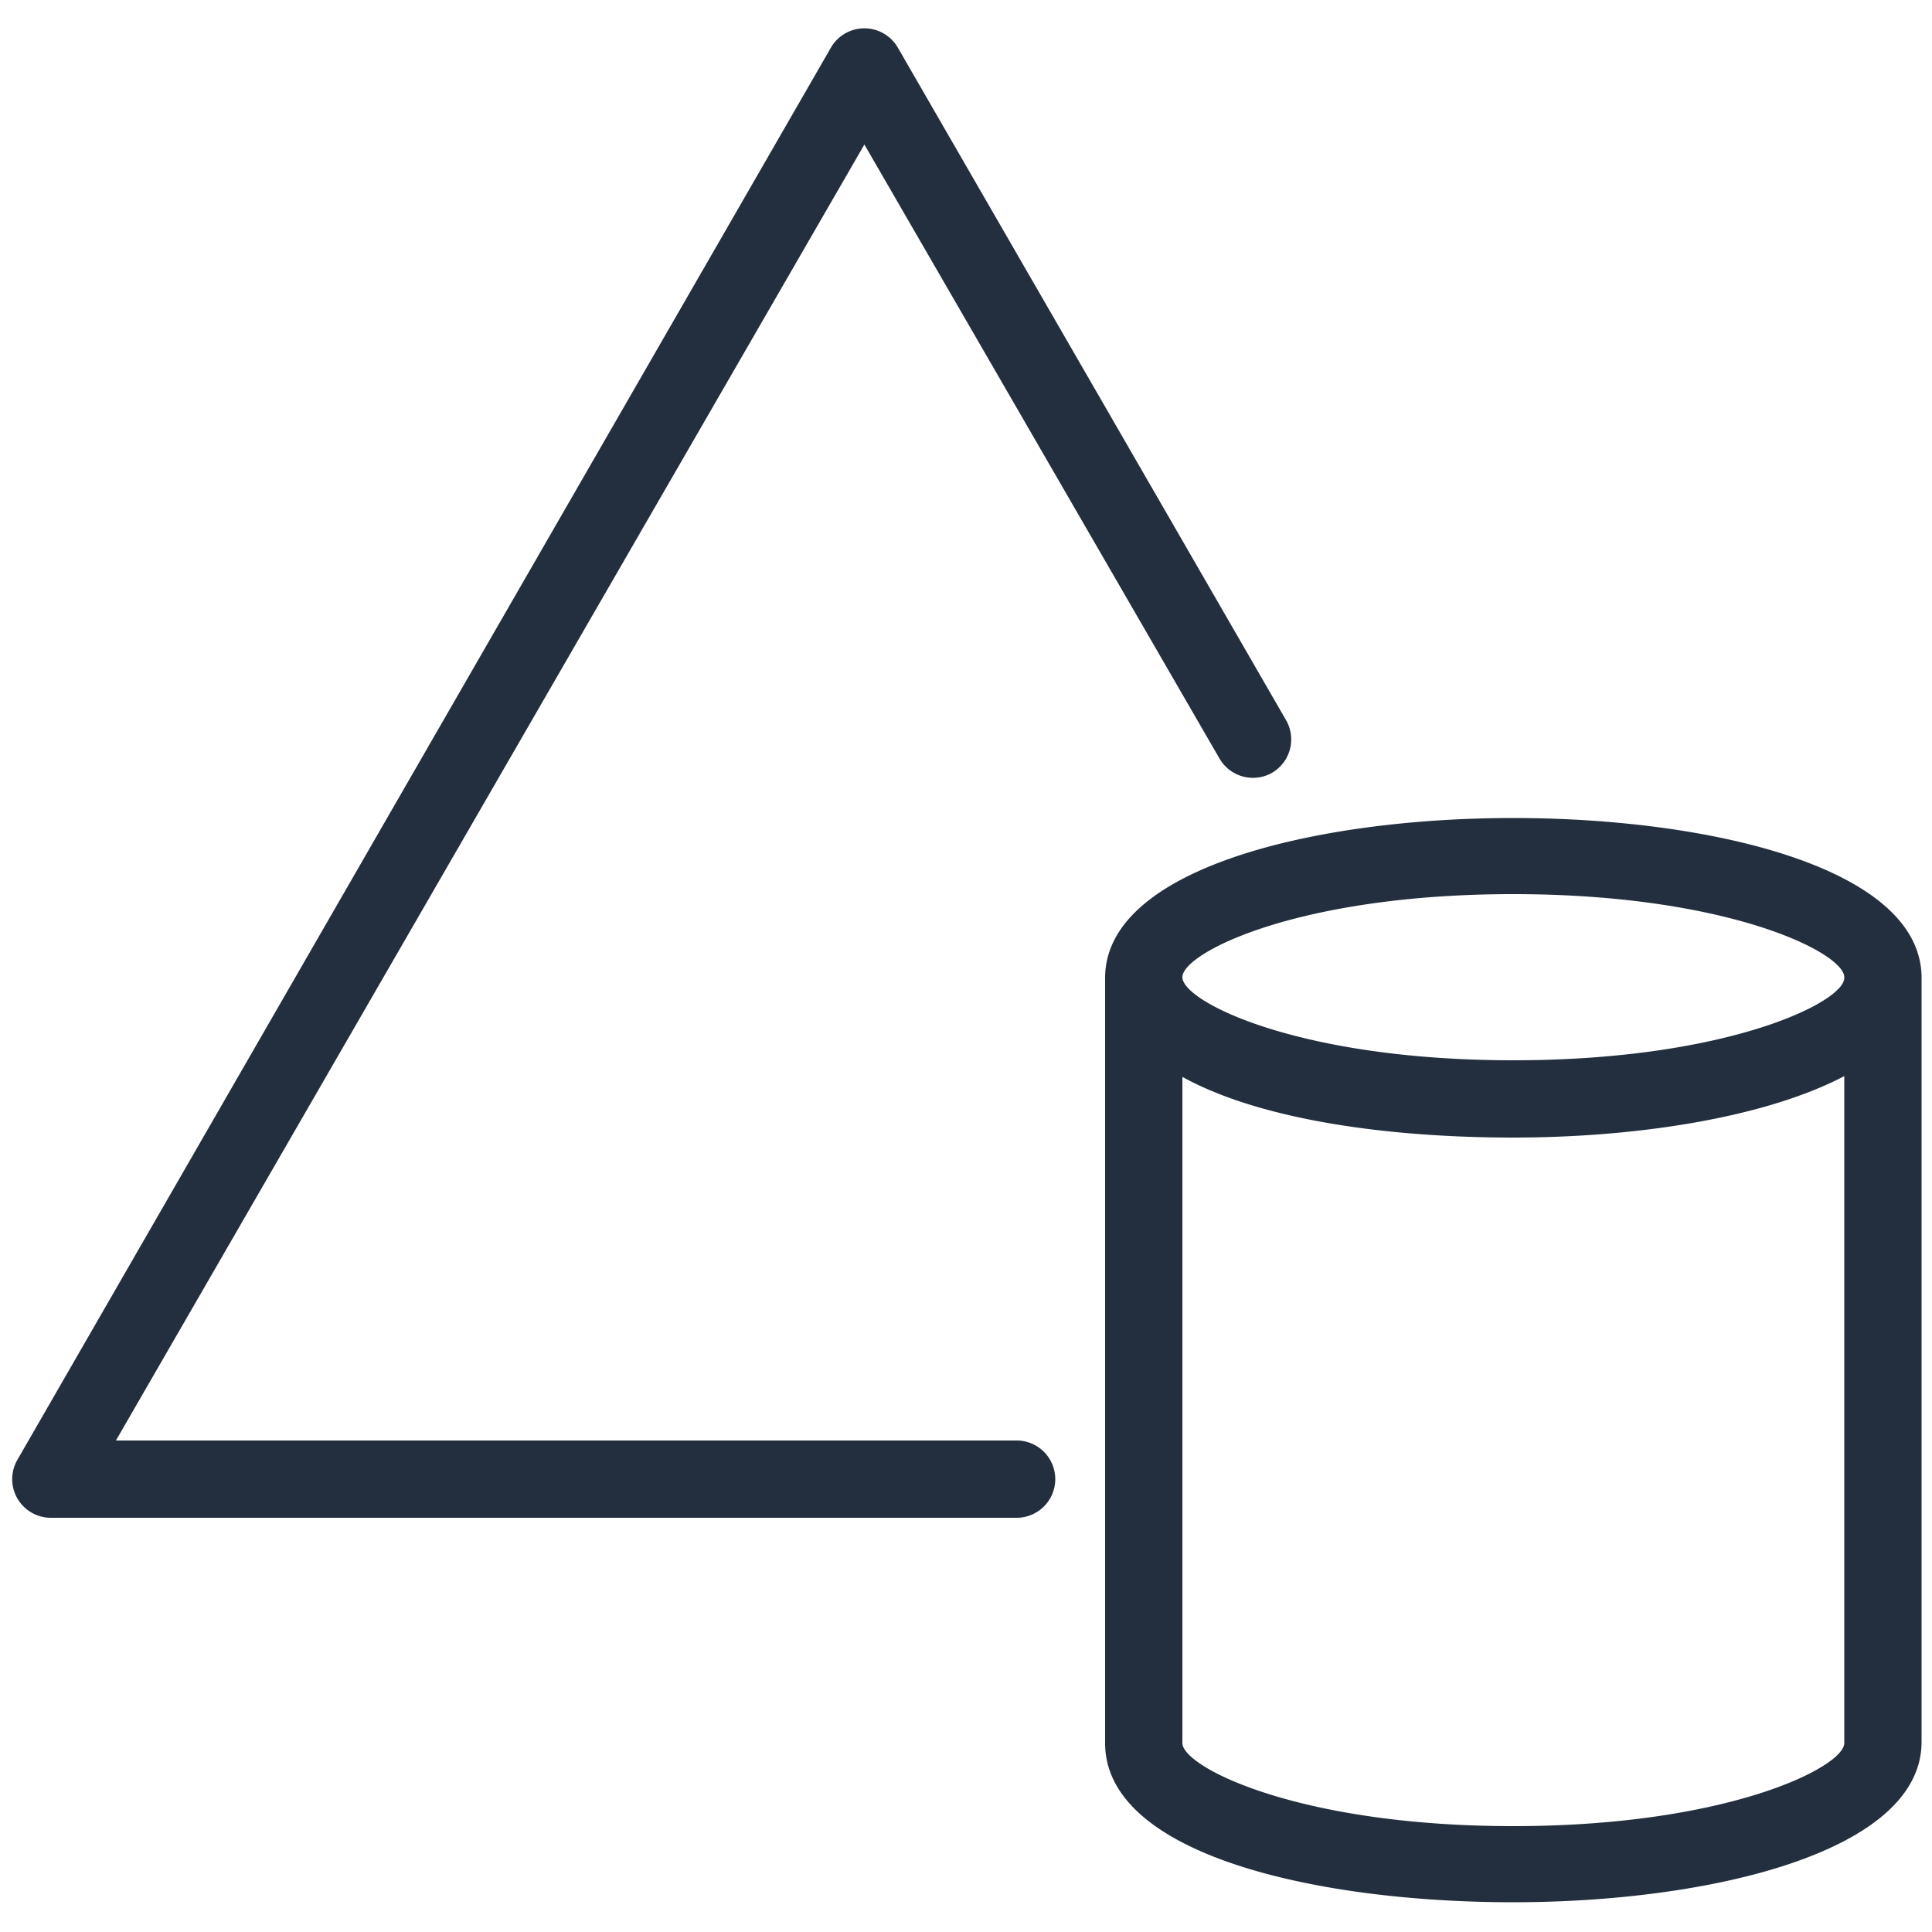 <svg xmlns="http://www.w3.org/2000/svg" viewBox="0 0 50 50"><title>Simple-AD_dark-bg</title><g id="Working"><path d="M27.31,38.28a1,1,0,0,1-1,1h-25a1,1,0,0,1-.86-1.5L21.5,1.24a1,1,0,0,1,1.74,0L33.29,18.65A1,1,0,0,1,32.92,20a1,1,0,0,1-1.36-.37L22.37,3.74,3,37.28h23.3A1,1,0,0,1,27.31,38.28Zm22.42-13h0v19.8c0,2.85-5.48,4.15-10.57,4.15S28.6,48,28.6,45.11V25.31h0c0-2.85,5.47-4.14,10.56-4.14S49.72,22.45,49.73,25.3Zm-2,2.57c-2.06,1.08-5.39,1.59-8.57,1.59S32.65,29,30.6,27.87V45.11c0,.62,3,2.15,8.56,2.15s8.57-1.53,8.57-2.15Zm0-2.56c0-.63-3-2.15-8.57-2.15s-8.56,1.52-8.56,2.15,3,2.15,8.56,2.15S47.73,25.93,47.73,25.31Z" style="fill:#232F3E"/></g></svg>